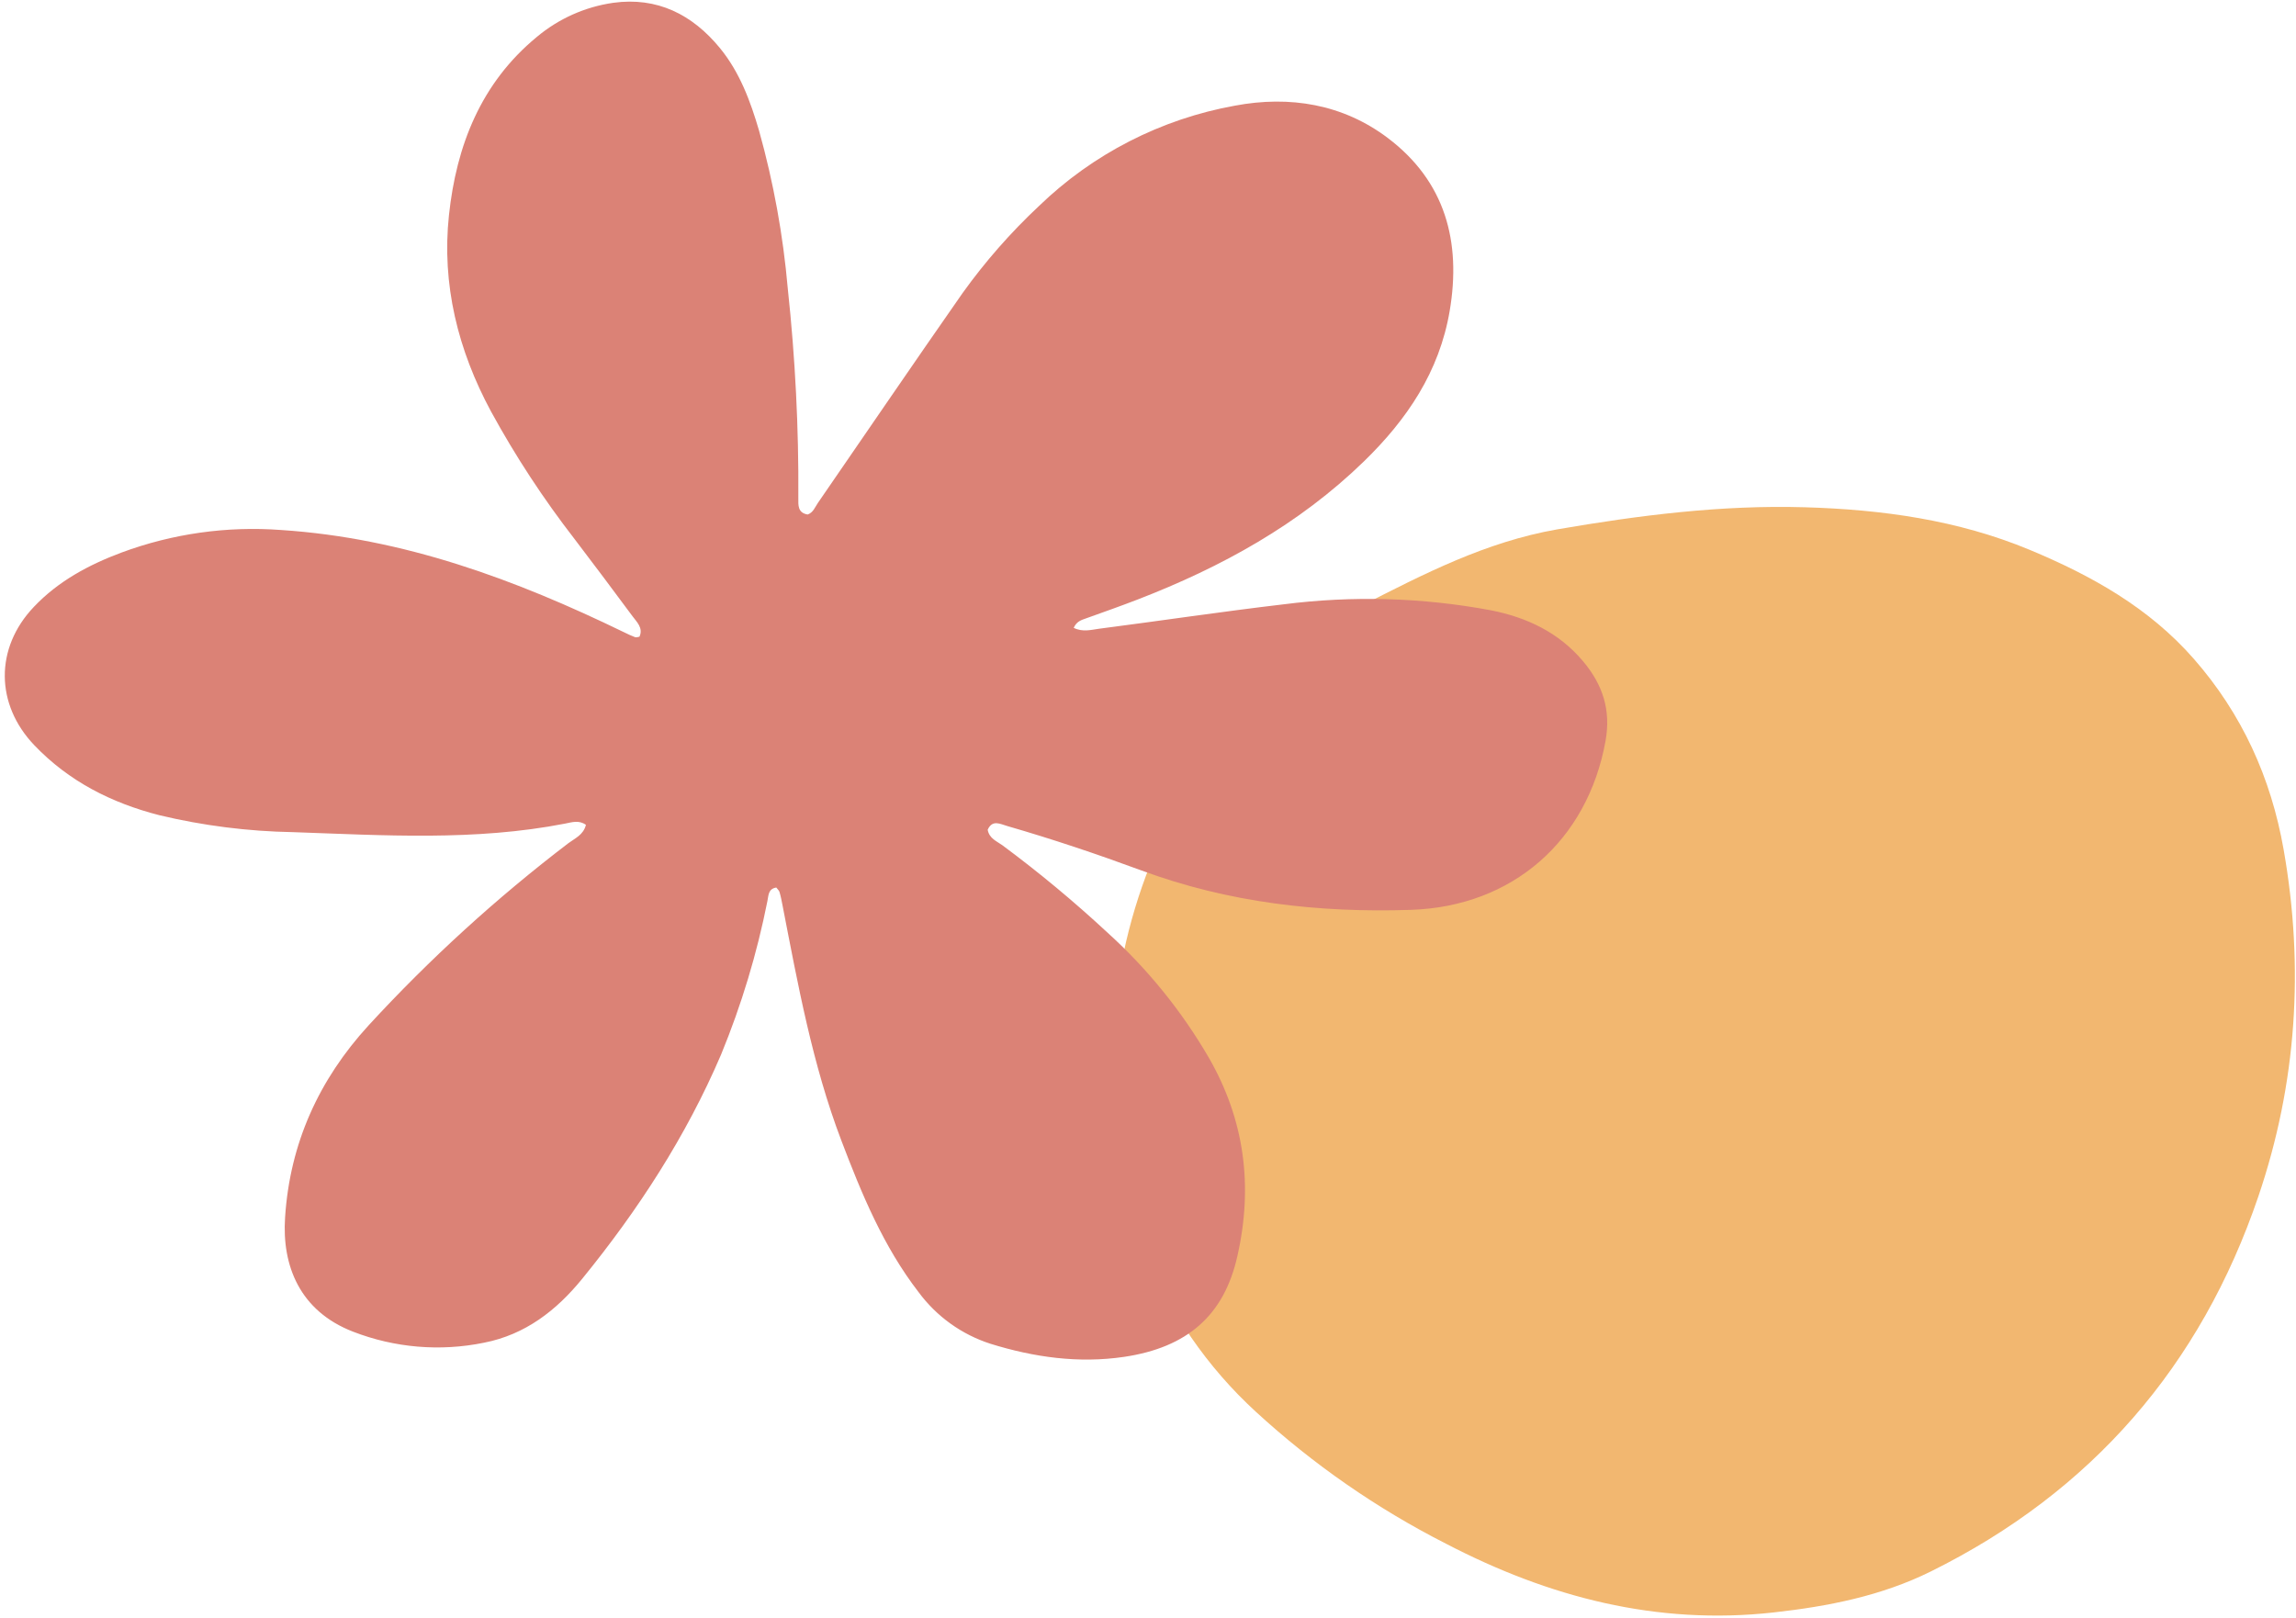 <svg width="254" height="179" viewBox="0 0 254 179" fill="none" xmlns="http://www.w3.org/2000/svg">
<path d="M124.822 132.862C121.711 119.329 122.56 106.071 128.262 93.24C133.111 82.329 140.809 73.827 150.542 67.062C157.498 63.507 164.378 59.951 172.258 58.573C181.338 57.009 190.409 55.858 199.631 56.124C208.191 56.373 216.582 57.524 224.542 60.836C231.36 63.675 237.733 67.231 242.689 72.889C248.022 78.978 251.236 86.049 252.631 93.996C254.925 107.027 254.085 119.871 249.836 132.373C243.458 151.12 231.4 165.053 213.6 173.871C208.133 176.578 202.249 177.733 196.213 178.404C183.276 179.844 171.325 176.711 159.969 170.8C152.319 166.91 145.236 161.993 138.916 156.187C133.548 151.258 129.362 145.181 126.671 138.409C125.965 136.622 125.449 134.76 124.822 132.862Z" fill="#F2B770"/>
<path d="M89.351 56.926C89.963 56.71 90.153 56.124 90.475 55.654C95.806 47.912 101.099 40.143 106.483 32.432C108.976 28.955 111.804 25.73 114.927 22.805C120.895 17.03 128.446 13.161 136.619 11.69C142.672 10.55 148.573 11.516 153.545 15.279C159.878 20.071 161.678 26.727 160.374 34.406C159.229 41.135 155.65 46.423 150.874 51.062C143.691 58.04 135.125 62.747 125.868 66.326C123.979 67.054 122.073 67.73 120.168 68.41C119.64 68.6 119.112 68.732 118.78 69.466C119.777 69.962 120.712 69.682 121.582 69.566C128.391 68.685 135.189 67.666 142.002 66.864C149.625 65.888 157.353 66.109 164.908 67.519C168.892 68.3 172.45 69.967 175.141 73.176C177.31 75.762 178.234 78.576 177.611 82.006C175.611 93.026 167.32 100.299 156.094 100.668C145.881 101.006 135.901 99.871 126.243 96.298C121.366 94.499 116.431 92.841 111.433 91.395C110.631 91.163 109.781 90.656 109.264 91.807C109.444 92.783 110.272 93.073 110.884 93.517C114.952 96.534 118.85 99.774 122.559 103.223C126.963 107.217 130.726 111.864 133.716 117.003C137.695 123.901 138.645 131.253 136.883 138.995C135.415 145.55 131.33 149.092 124.359 150.126C119.313 150.87 114.399 150.174 109.581 148.68C106.389 147.655 103.601 145.652 101.611 142.954C97.716 137.903 95.32 132.087 93.082 126.207C89.879 117.795 88.28 108.97 86.57 100.177C86.475 99.681 86.38 99.185 86.237 98.7C86.184 98.515 86 98.367 85.878 98.198C84.97 98.346 85.028 99.074 84.897 99.692C83.743 105.506 82.027 111.194 79.772 116.676C75.903 125.722 70.599 133.881 64.413 141.481C61.558 144.991 58.107 147.667 53.552 148.559C48.699 149.554 43.661 149.129 39.043 147.334C33.169 145.054 31.174 140.046 31.538 134.694C32.066 126.524 35.27 119.457 40.785 113.44C47.548 106.088 54.944 99.343 62.888 93.285C63.595 92.757 64.545 92.377 64.82 91.263C64.034 90.698 63.237 90.989 62.508 91.126C52.533 93.073 42.479 92.419 32.425 92.071C27.433 91.985 22.465 91.355 17.61 90.192C12.332 88.835 7.625 86.46 3.798 82.455C-0.514 77.942 -0.588 71.704 3.745 67.149C6.442 64.299 9.82 62.489 13.435 61.138C19.075 59.044 25.101 58.192 31.1 58.641C44.648 59.528 57.03 64.12 69.063 69.967C69.454 70.157 69.839 70.347 70.246 70.495C70.356 70.543 70.52 70.495 70.742 70.448C71.185 69.466 70.435 68.817 69.966 68.173C67.855 65.319 65.728 62.485 63.585 59.67C60.126 55.212 57.028 50.483 54.322 45.531C50.66 38.739 48.849 31.471 49.667 23.803C50.485 16.134 53.188 9.194 59.389 4.085C61.798 2.066 64.722 0.759 67.834 0.311C72.694 -0.364 76.595 1.599 79.645 5.32C81.841 8.001 83.023 11.21 83.978 14.477C85.573 20.184 86.635 26.027 87.15 31.93C87.979 39.627 88.369 47.364 88.317 55.105C88.306 55.913 88.253 56.747 89.351 56.926Z" fill="#DB8276"/>
</svg>
